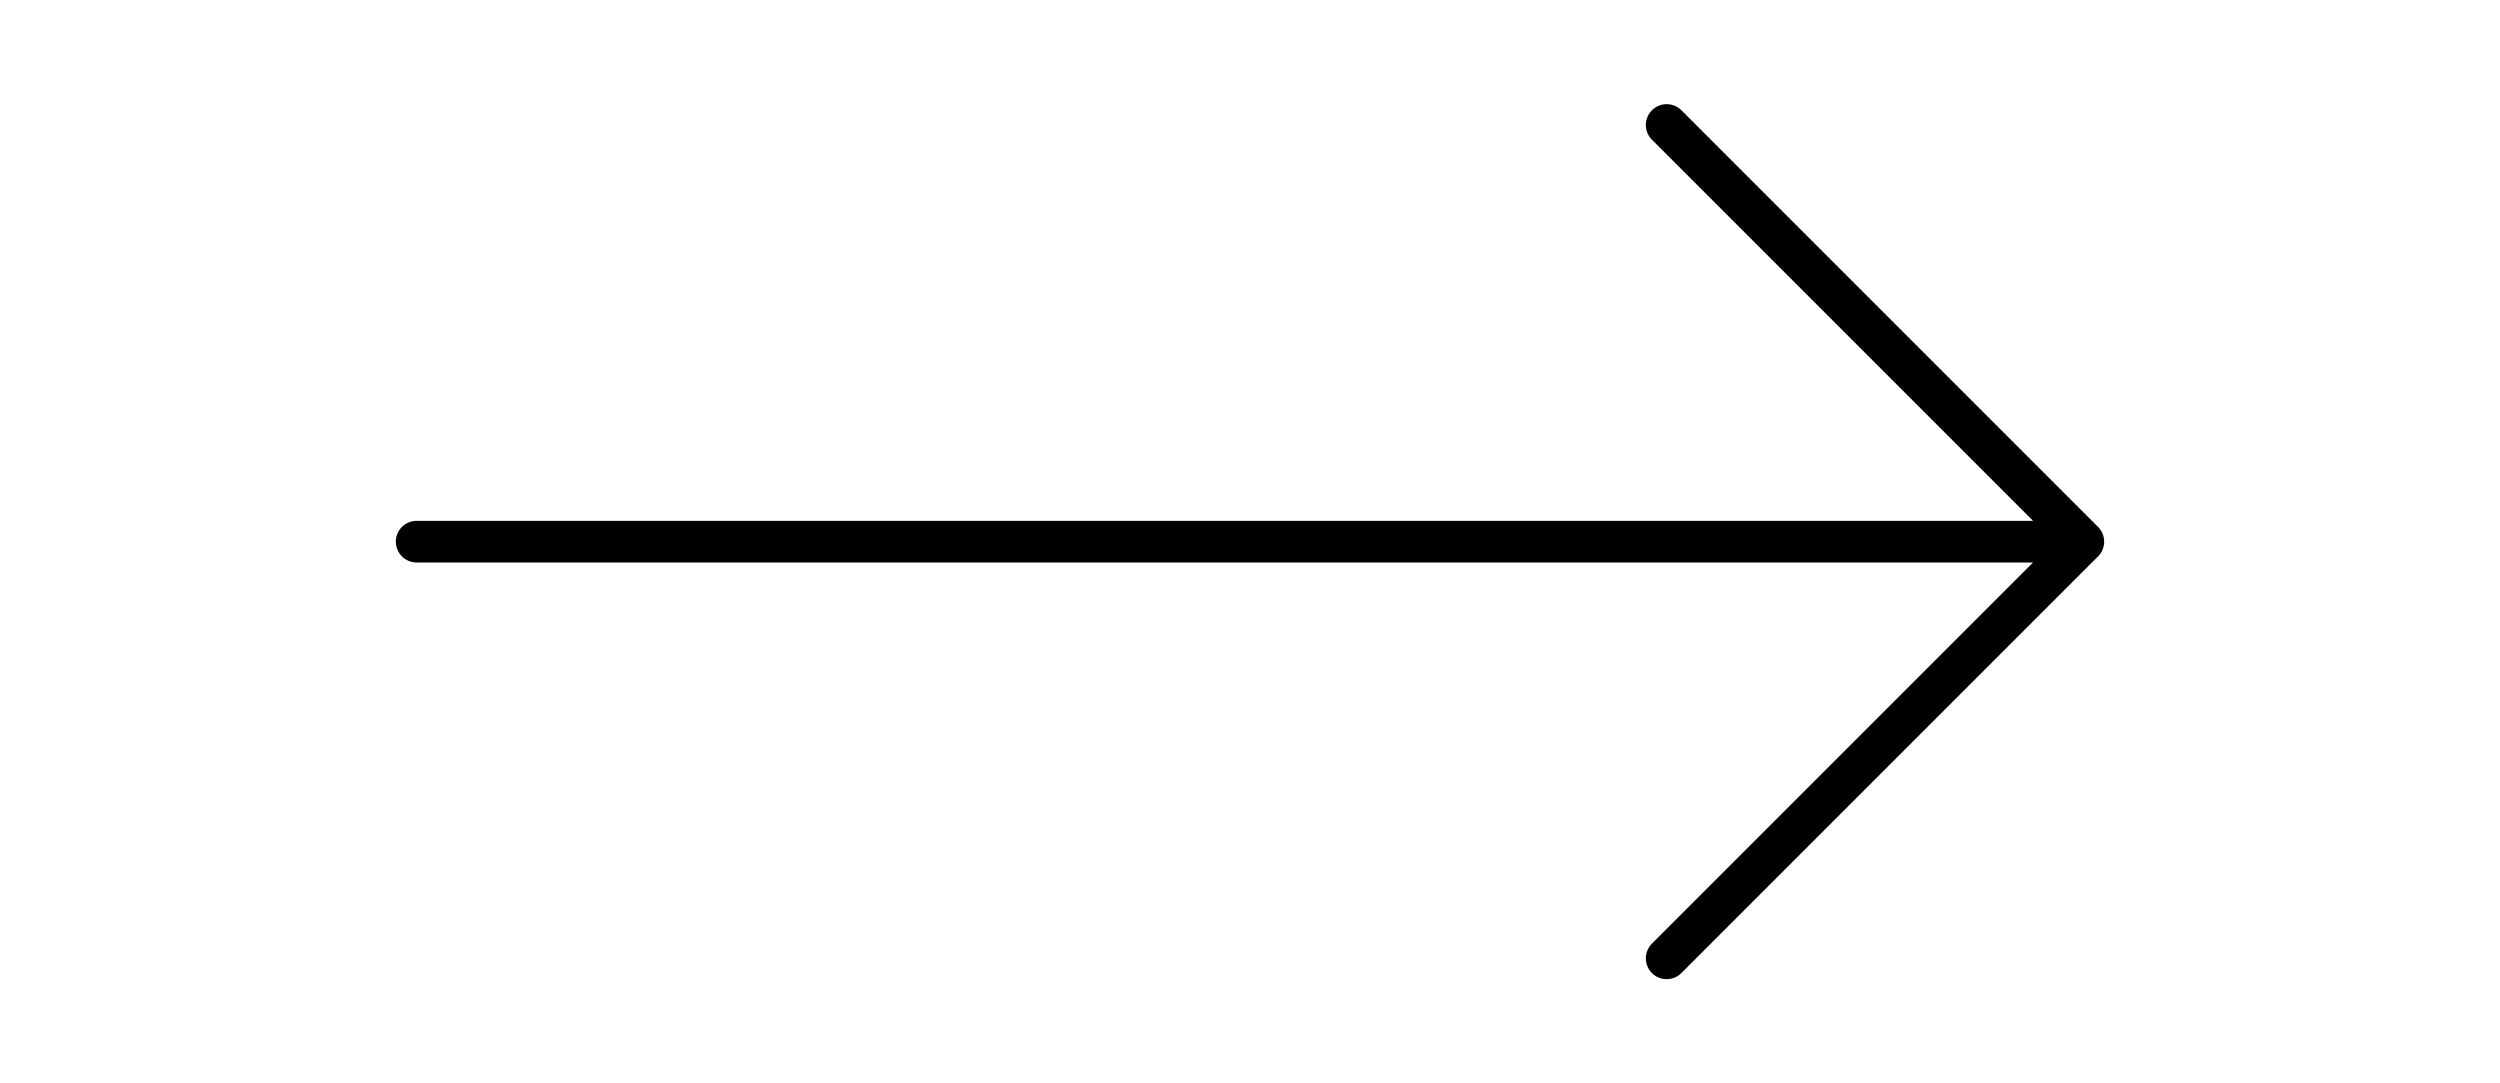 <svg width="60" height="26" viewBox="0 0 60 26" fill="none" xmlns="http://www.w3.org/2000/svg">
<g id="arrow-narrow-down" clip-path="url(#clip0_156_4030)">
<path id="Icon" d="M10 13L50 13M50 13L40 23M50 13L40 3" stroke="black" stroke-linecap="round" stroke-linejoin="round"/>
</g>
<defs>
<clipPath id="clip0_156_4030">
<rect width="26" height="60" fill="white" transform="translate(0 26) rotate(-90)"/>
</clipPath>
</defs>
</svg>
